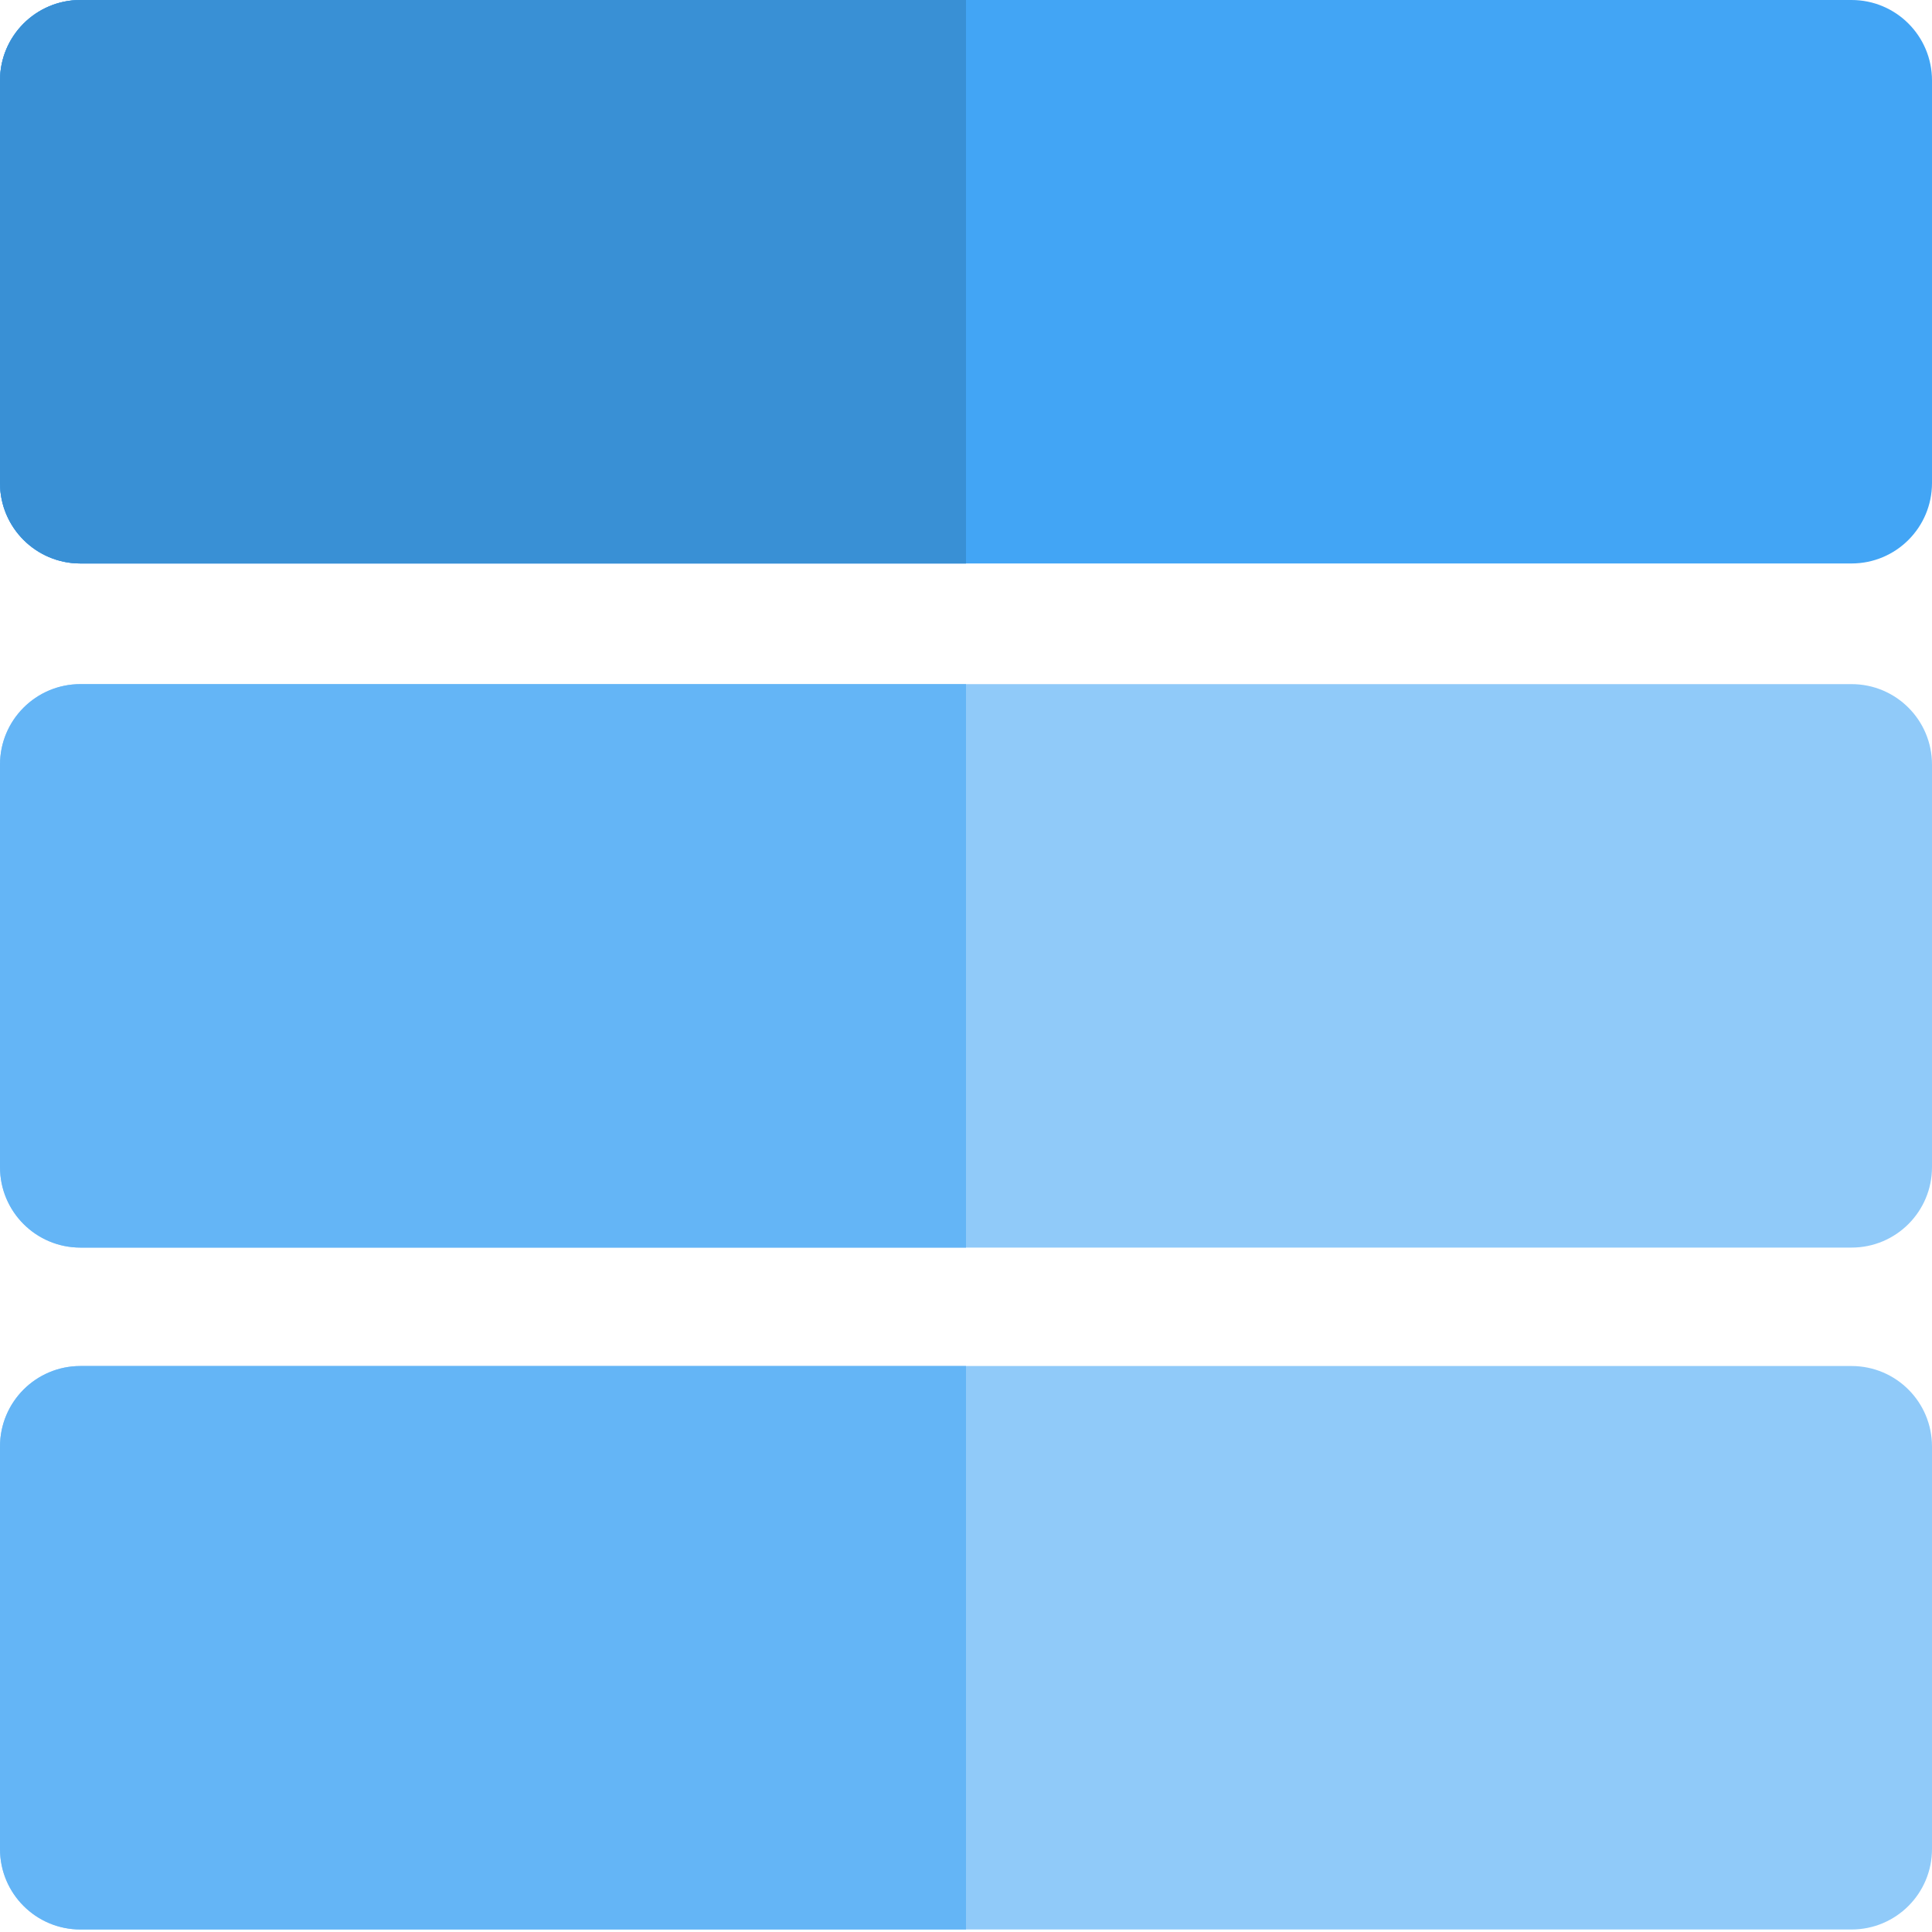 <svg width="20" height="20" viewBox="0 0 20 20" fill="none" xmlns="http://www.w3.org/2000/svg">
<g clip-path="url(#clip0)">
<path d="M10 0H0.833C0.372 0 0 0.373 0 0.833V5C0 5.46 0.372 5.833 0.833 5.833H10V0Z" fill="#3990D5"/>
<path d="M0 12.082C0 12.542 0.372 12.915 0.833 12.915H5.833H7.083H19.167C19.628 12.915 20 12.542 20 12.082V7.915C20 7.455 19.628 7.082 19.167 7.082H0.833C0.372 7.082 0 7.455 0 7.915V12.082Z" fill="#90CAF9"/>
<path d="M0 19.141C0 19.601 0.372 19.974 0.833 19.974H5.833H7.083H19.167C19.628 19.974 20 19.601 20 19.141V14.974C20 14.514 19.628 14.141 19.167 14.141H0.833C0.372 14.141 0 14.514 0 14.974V19.141Z" fill="#90CAF9"/>
<path d="M19.167 0H0.833C0.372 0 0 0.373 0 0.833V5C0 5.46 0.372 5.833 0.833 5.833H19.167C19.628 5.833 20 5.46 20 5V0.833C20 0.373 19.628 0 19.167 0Z" fill="#42A5F5"/>
<path d="M10 7.082H0.833C0.372 7.082 0 7.455 0 7.915V12.082C0 12.542 0.372 12.915 0.833 12.915H5.833H7.083H10V7.082Z" fill="#64B5F6"/>
<path d="M10 14.141H0.833C0.372 14.141 0 14.514 0 14.974V19.141C0 19.601 0.372 19.974 0.833 19.974H5.833H7.083H10V14.141Z" fill="#64B5F6"/>
<path d="M10 0H0.833C0.372 0 0 0.373 0 0.833V5C0 5.46 0.372 5.833 0.833 5.833H10V0Z" fill="#3990D5"/>
</g>
<defs>
<clipPath id="clip0">
<rect width="20" height="20" fill="white"/>
</clipPath>
</defs>
</svg>
